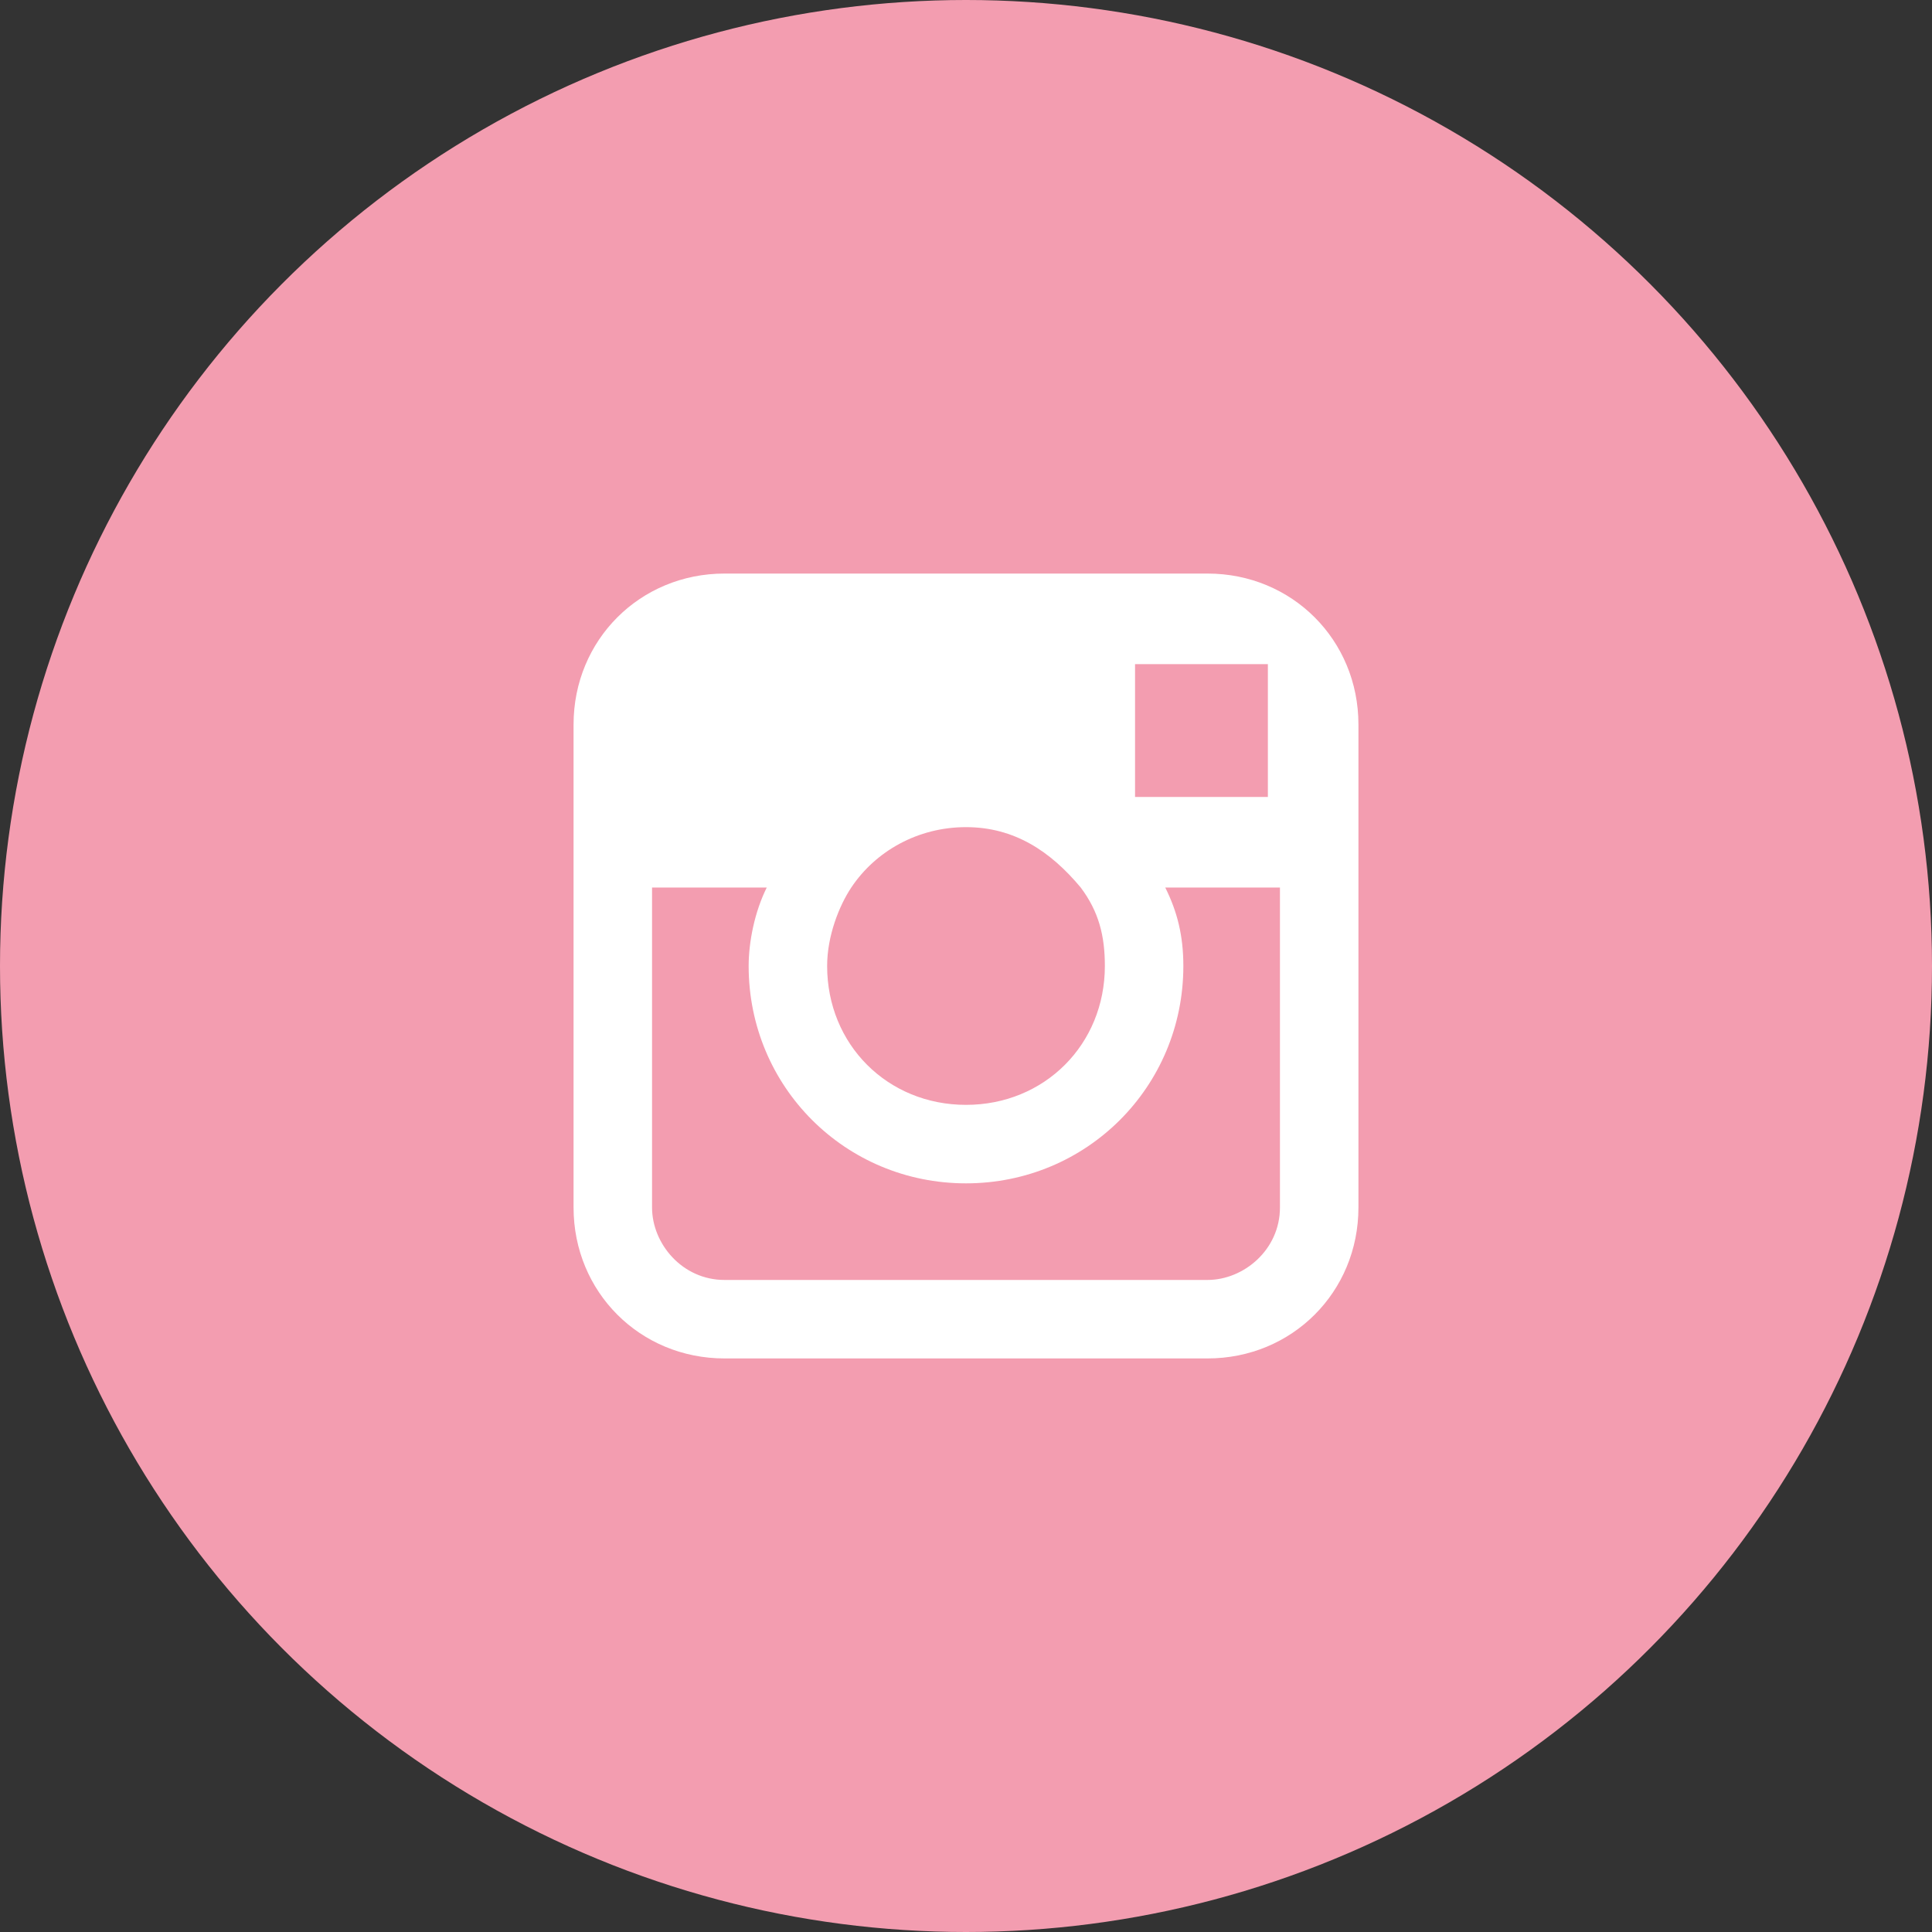 <?xml version="1.0" encoding="utf-8"?>
<!-- Generator: Adobe Illustrator 19.0.0, SVG Export Plug-In . SVG Version: 6.00 Build 0)  -->
<svg version="1.1" id="Layer_1" xmlns="http://www.w3.org/2000/svg" xmlns:xlink="http://www.w3.org/1999/xlink" x="0px" y="0px"
	 viewBox="0 0 32 32" style="enable-background:new 0 0 32 32;" xml:space="preserve">
<rect x="0" y="0" width="32" height="32" fill="#333333" stroke="none"/>
<style type="text/css">
	.st0{fill:#F39DB0;}
	.st1{fill:#FFFFFF;}
</style>
<g>
	<circle class="st0" cx="16" cy="16" r="16"/>
	<path class="st1" d="M20,9.5h-8c-1.4,0-2.5,1.1-2.5,2.5v2.7V20c0,1.4,1.1,2.5,2.5,2.5h8c1.4,0,2.5-1.1,2.5-2.5v-5.3V12
		C22.5,10.6,21.4,9.5,20,9.5z M20.7,11l0.3,0v0.3v1.9l-2.2,0l0-2.2L20.7,11z M14.1,14.7c0.4-0.6,1.1-1,1.9-1c0.8,0,1.4,0.4,1.9,1
		c0.3,0.4,0.4,0.8,0.4,1.3c0,1.3-1,2.3-2.3,2.3s-2.3-1-2.3-2.3C13.7,15.5,13.9,15,14.1,14.7z M21.2,20c0,0.7-0.6,1.2-1.2,1.2h-8
		c-0.7,0-1.2-0.6-1.2-1.2v-5.3h1.9c-0.2,0.4-0.3,0.9-0.3,1.3c0,2,1.6,3.6,3.6,3.6c2,0,3.6-1.6,3.6-3.6c0-0.5-0.1-0.9-0.3-1.3h1.9V20
		z"/>
</g>
</svg>
